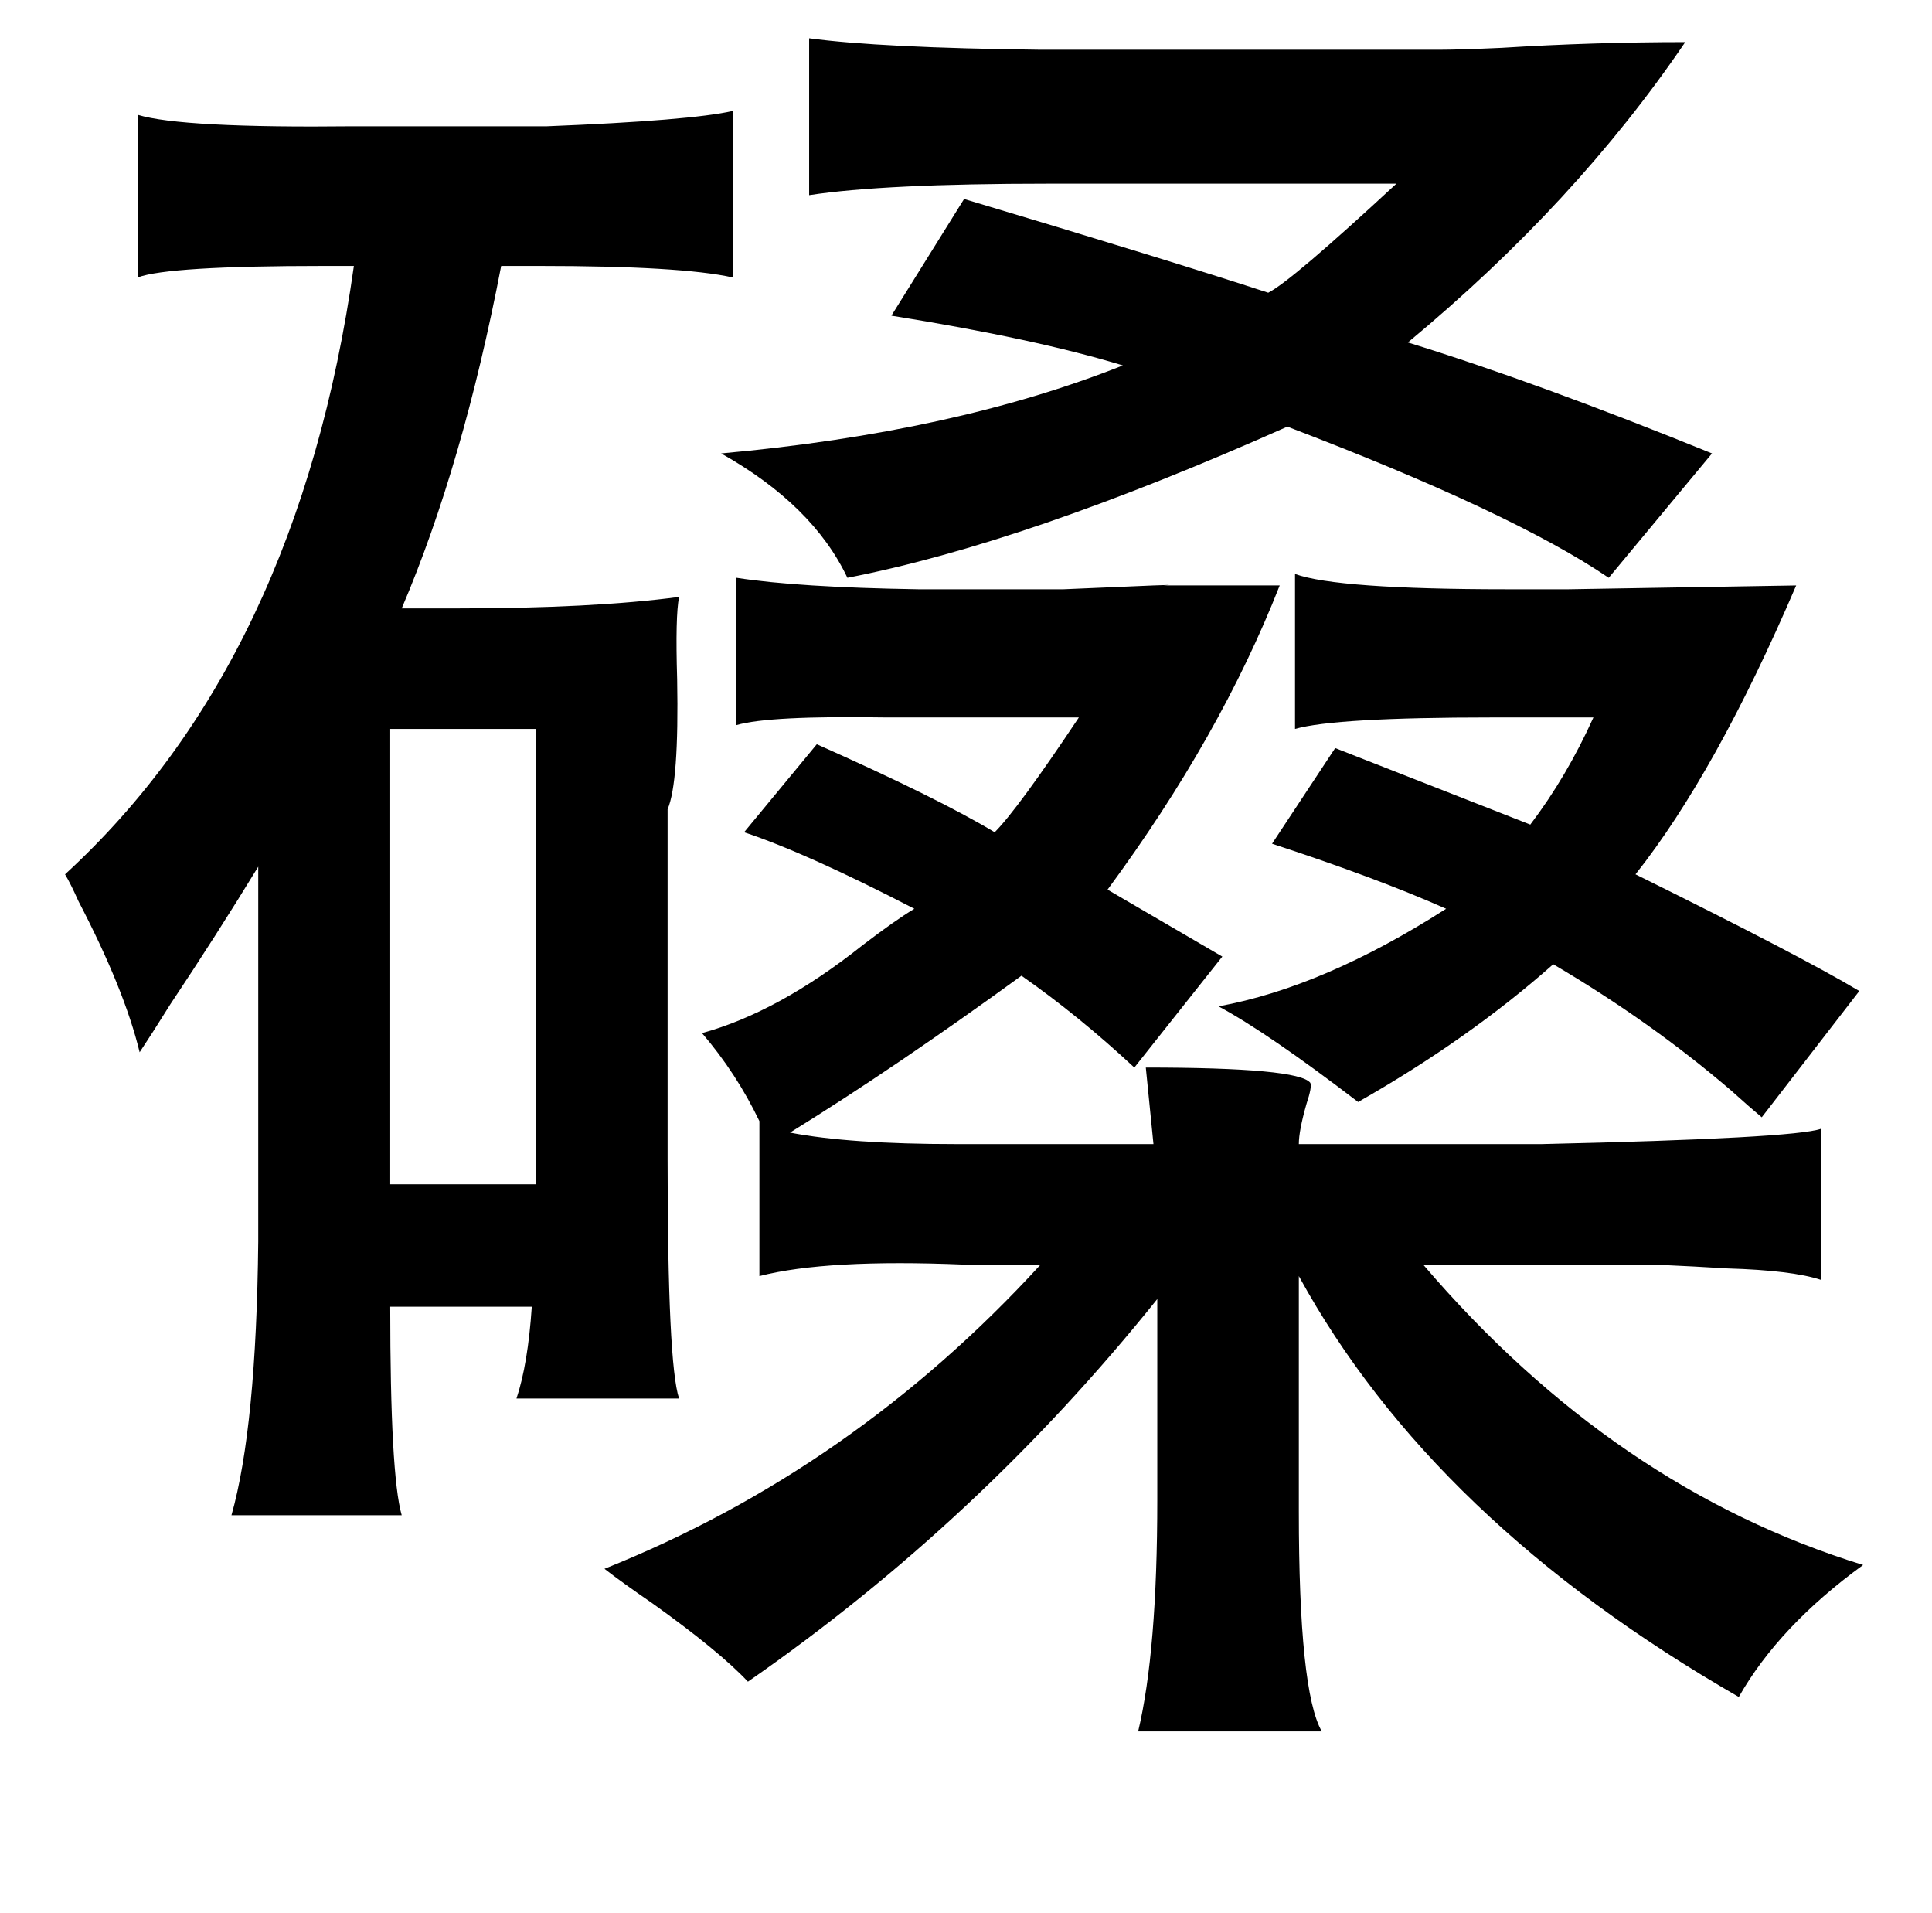 <?xml version="1.0" standalone="no"?>
<!DOCTYPE svg PUBLIC "-//W3C//DTD SVG 1.1//EN" "http://www.w3.org/Graphics/SVG/1.1/DTD/svg11.dtd" >
<svg xmlns="http://www.w3.org/2000/svg" xmlns:xlink="http://www.w3.org/1999/xlink" version="1.1" viewBox="-10 0 1010 1000">
   <path fill="currentColor"
d="M413 20q37 5 121 6h208q11 0 33 -1q48 -3 96 -3q-57 84 -145 157q68 21 159 58l-54 65q-50 -34 -168 -79q-137 61 -230 79q-18 -38 -66 -65q122 -11 210 -46q-46 -14 -121 -26l38 -61q107 32 159 49q12 -6 67 -57h-182q-86 0 -125 6v-82zM62 60q23 7 113 6h101
q75 -3 97 -8v87q-27 -6 -101 -6h-20q-20 104 -52 179h28q72 0 117 -6q-2 10 -1 43q1 54 -5 68v183q0 107 6 125h-85q6 -18 8 -48h-74q0 88 6 109h-89q13 -46 14 -143v-196q-22 36 -46 72q-10 16 -16 25q-8 -33 -32 -79q-4 -9 -7 -14q122 -112 151 -318h-16q-81 0 -97 6v-85z
M667 300q22 8 111 8h32l119 -2q-42 98 -84 151q87 43 117 61l-51 66q-6 -5 -16 -14q-42 -36 -93 -66q-44 39 -102 72q-47 -36 -73 -50q55 -10 119 -51q-36 -16 -91 -34l33 -50l102 40q19 -25 33 -56h-53q-82 0 -103 6v-81zM194 381v238h76v-238h-76zM357 540q40 -11 84 -46
q17 -13 27 -19q-56 -29 -89 -40l38 -46q63 28 93 46q12 -12 44 -60h-88h-13q-61 -1 -78 4v-77q32 5 95 6h76q68 -3 52 -2h27h34q-31 79 -90 159l60 35l-46 58q-29 -27 -59 -48q-66 48 -121 82q31 6 87 6h103l-4 -40q80 0 86 8q1 2 -2 11q-4 14 -4 21h127q132 -3 146 -8v79
q-15 -5 -49 -6q-16 -1 -38 -2h-55h-66q100 117 230 157q-44 32 -65 69q-160 -92 -230 -220v123q0 94 12 115h-96q10 -42 10 -121v-105q-93 116 -214 200q-15 -16 -50 -41q-16 -11 -25 -18q130 -52 228 -159h-40q-72 -3 -107 6v-81q-12 -25 -30 -46z" />
</svg>
